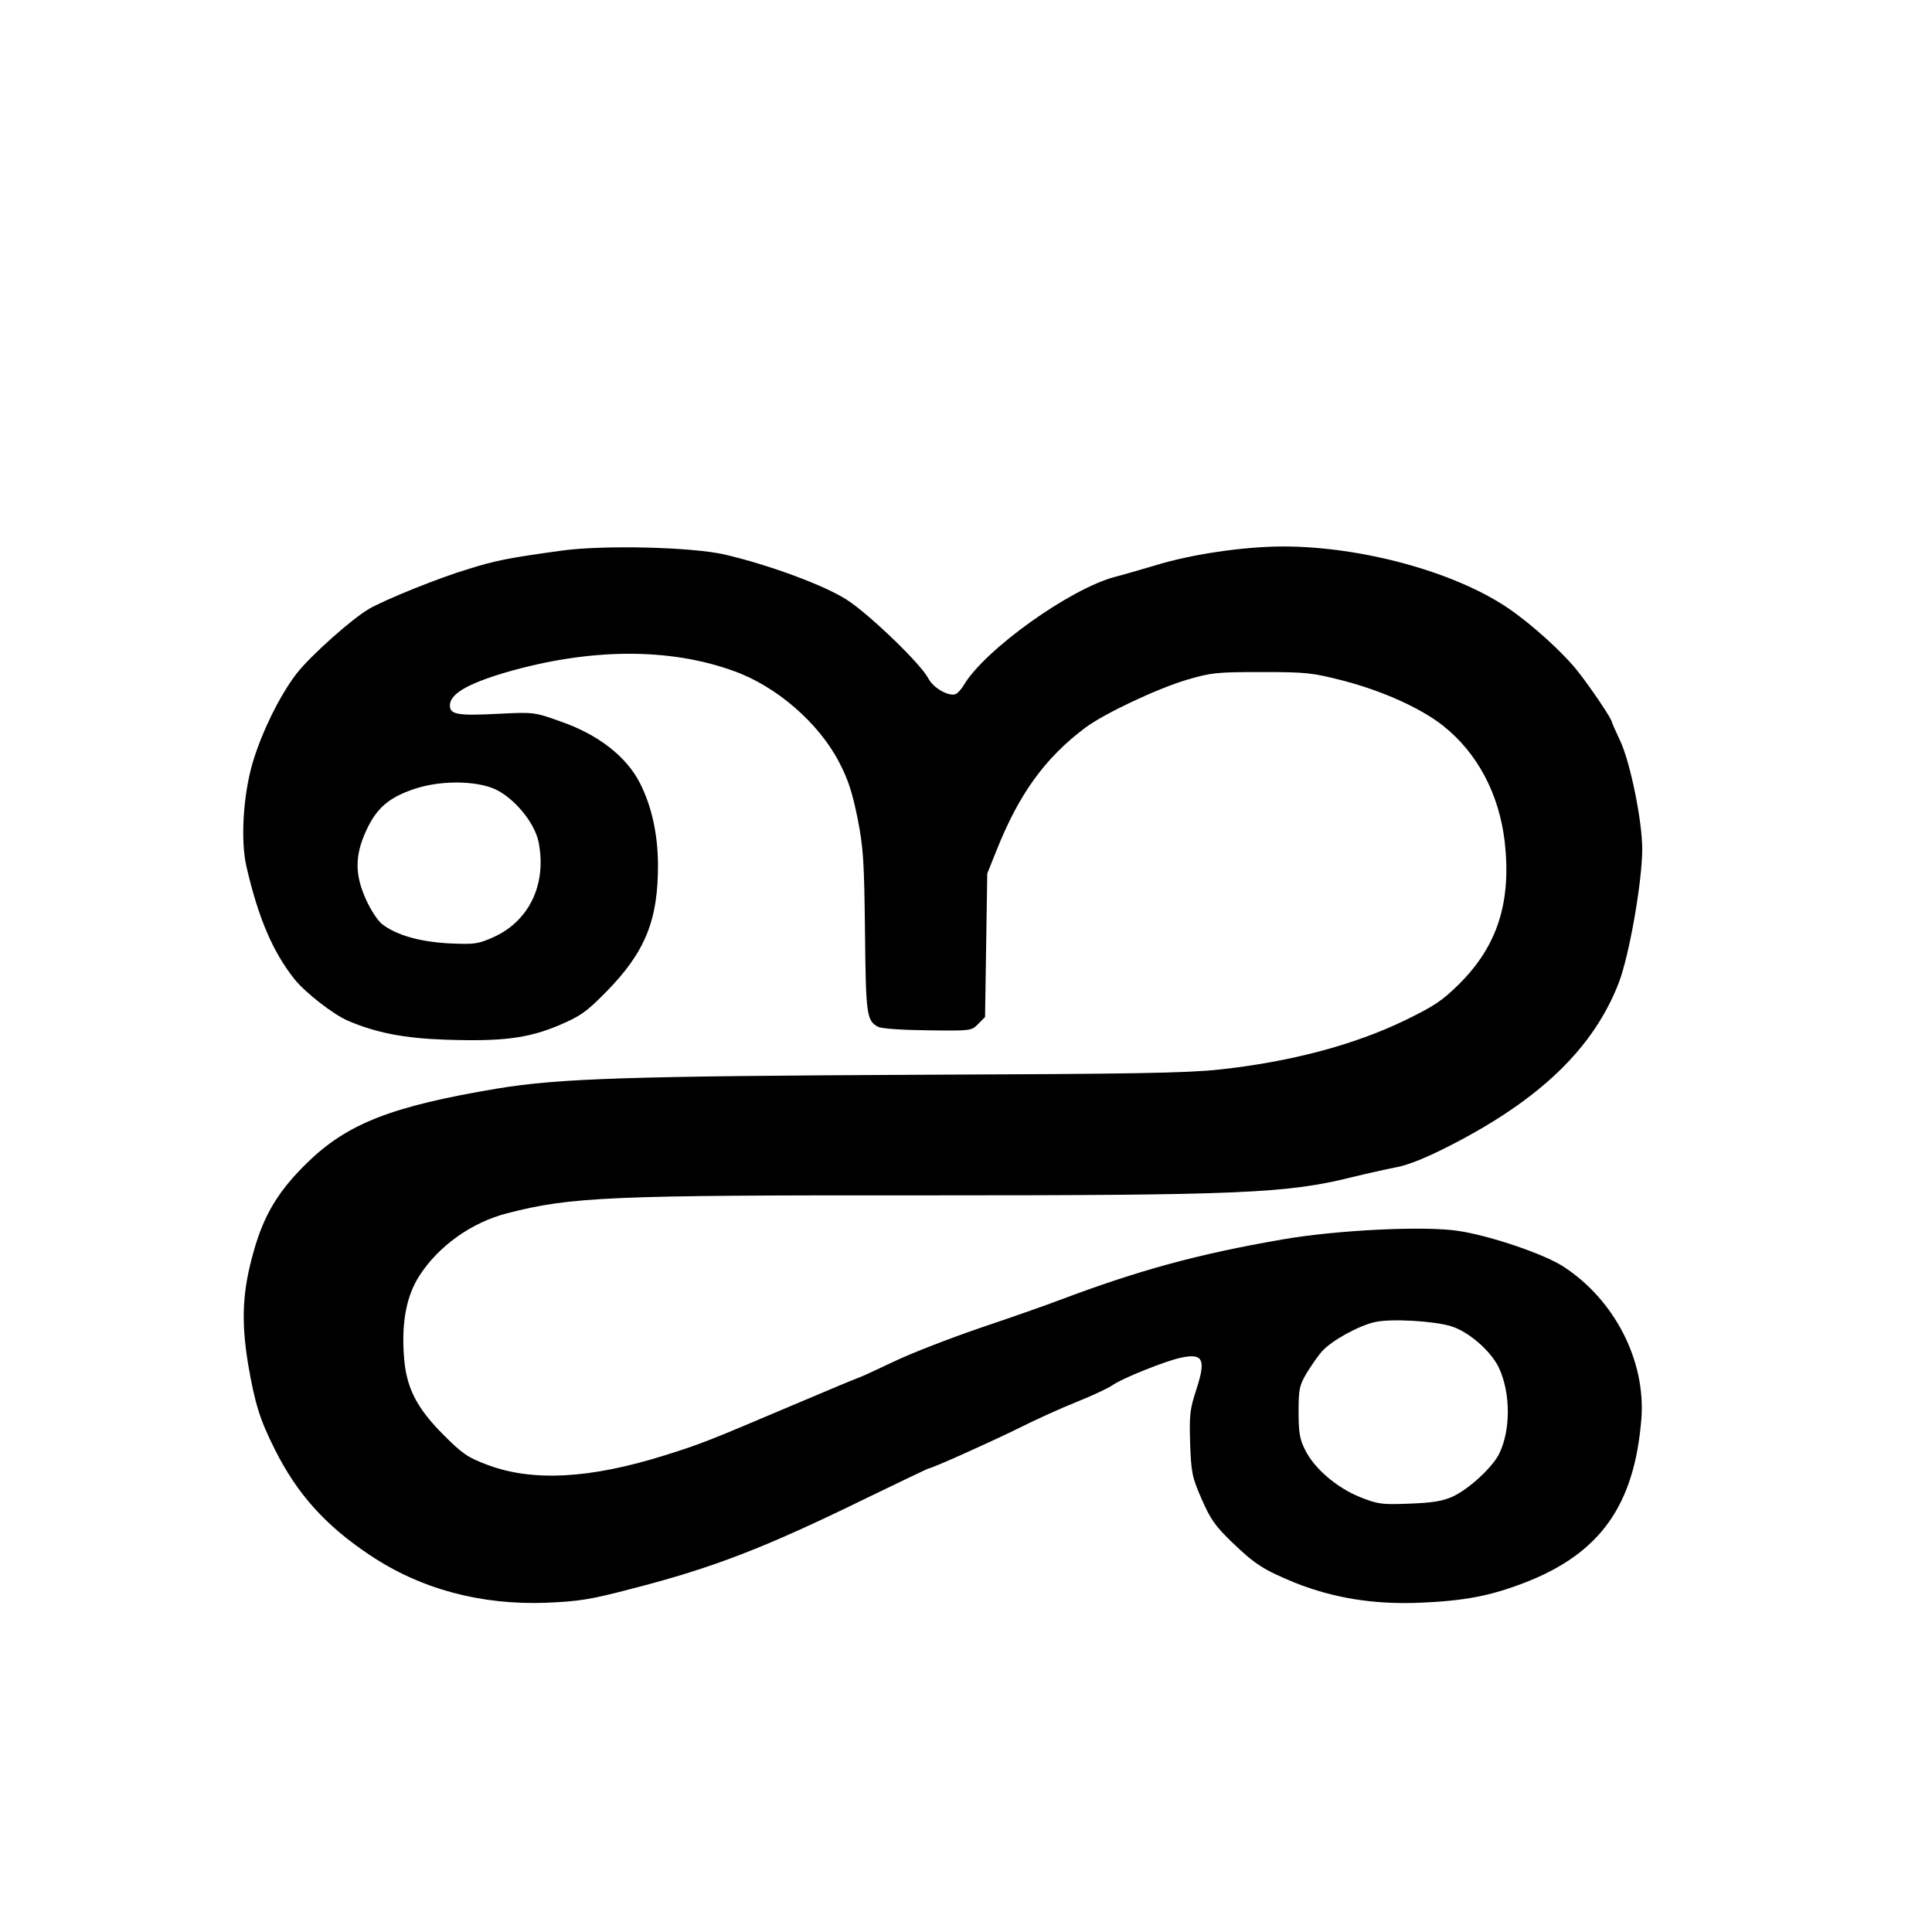  <svg version="1.0" xmlns="http://www.w3.org/2000/svg" width="700pt" height="700pt" viewBox="0 0 700 700" preserveAspectRatio="xMidYMid meet">
<g transform="translate(0,700) scale(0.1,-0.1)" fill="#000000" stroke="none">
<path d="M2035 5005 c-196 -27 -240 -36 -339 -67 -107 -32 -297 -109 -357
-143 -62 -35 -214 -171 -264 -235 -61 -79 -127 -213 -160 -325 -34 -117 -44
-281 -22 -375 43 -187 96 -310 175 -409 40 -49 139 -126 192 -149 102 -44 205
-64 355 -69 205 -7 298 5 410 52 79 34 99 48 170 120 143 145 190 261 189 465
-1 109 -23 209 -65 292 -49 97 -152 177 -288 224 -95 34 -97 34 -222 28 -150
-8 -179 -3 -179 30 0 41 62 78 200 119 305 89 594 91 828 6 155 -55 308 -188
382 -330 33 -63 48 -110 67 -203 21 -108 24 -151 27 -411 3 -302 6 -323 47
-345 11 -7 88 -12 179 -13 158 -2 160 -2 184 23 l25 25 4 260 4 260 32 80 c82
207 176 338 324 449 69 51 257 140 367 173 89 26 107 28 270 28 164 0 183 -2
300 -32 141 -37 278 -99 358 -162 125 -99 204 -248 224 -422 24 -218 -26 -376
-166 -515 -61 -60 -89 -79 -196 -131 -184 -89 -413 -150 -671 -178 -121 -13
-311 -16 -1080 -19 -1063 -5 -1313 -13 -1537 -50 -383 -64 -544 -127 -689
-269 -103 -100 -156 -187 -193 -318 -42 -146 -47 -254 -21 -412 25 -145 43
-201 96 -307 82 -164 185 -278 346 -385 184 -123 402 -181 639 -172 117 5 158
11 310 51 292 75 479 147 843 325 126 61 230 111 233 111 11 0 227 97 326 146
60 30 154 73 210 95 57 23 115 50 130 61 34 24 186 85 243 98 84 19 96 -4 59
-116 -23 -71 -25 -90 -22 -194 4 -106 7 -122 42 -202 32 -73 49 -97 109 -155
85 -82 116 -101 230 -148 139 -55 284 -79 452 -72 161 7 253 24 380 73 273
106 397 280 422 594 16 209 -96 429 -281 550 -68 45 -263 112 -381 130 -120
19 -440 4 -640 -31 -306 -53 -518 -111 -805 -219 -47 -18 -175 -63 -285 -100
-111 -38 -254 -93 -318 -124 -65 -31 -120 -56 -122 -56 -2 0 -113 -46 -247
-103 -306 -130 -329 -139 -463 -181 -269 -84 -477 -95 -640 -33 -70 26 -90 40
-157 107 -101 101 -138 175 -145 293 -8 121 11 214 56 284 70 109 190 194 318
227 233 60 368 66 1525 65 1130 0 1301 7 1537 66 53 13 125 29 161 36 43 8
110 35 199 81 323 166 515 352 606 587 38 99 85 366 85 485 0 102 -43 312 -79
390 -17 36 -31 68 -31 70 0 11 -75 122 -122 182 -54 69 -170 174 -256 232
-193 130 -528 222 -813 222 -142 0 -333 -28 -465 -69 -55 -16 -119 -35 -144
-41 -163 -43 -471 -263 -548 -392 -9 -15 -22 -30 -30 -33 -25 -9 -80 22 -98
56 -26 52 -211 230 -293 284 -80 53 -283 128 -446 166 -118 27 -440 35 -590
14z m-228 -871 c68 -39 130 -119 144 -183 31 -152 -32 -287 -162 -346 -58 -26
-69 -27 -163 -23 -107 6 -190 30 -242 70 -15 12 -41 51 -57 87 -42 91 -42 161
0 252 38 83 85 122 182 153 99 31 233 27 298 -10z m3450 -1939 c63 -19 143
-88 173 -149 44 -92 44 -229 1 -315 -26 -50 -111 -128 -169 -154 -36 -16 -73
-22 -156 -25 -101 -4 -113 -2 -179 24 -84 34 -166 104 -199 172 -19 38 -23 63
-23 137 0 81 3 95 28 138 16 26 41 63 57 81 35 39 133 93 192 106 59 13 212 4
275 -15z"></path>
</g>
</svg>